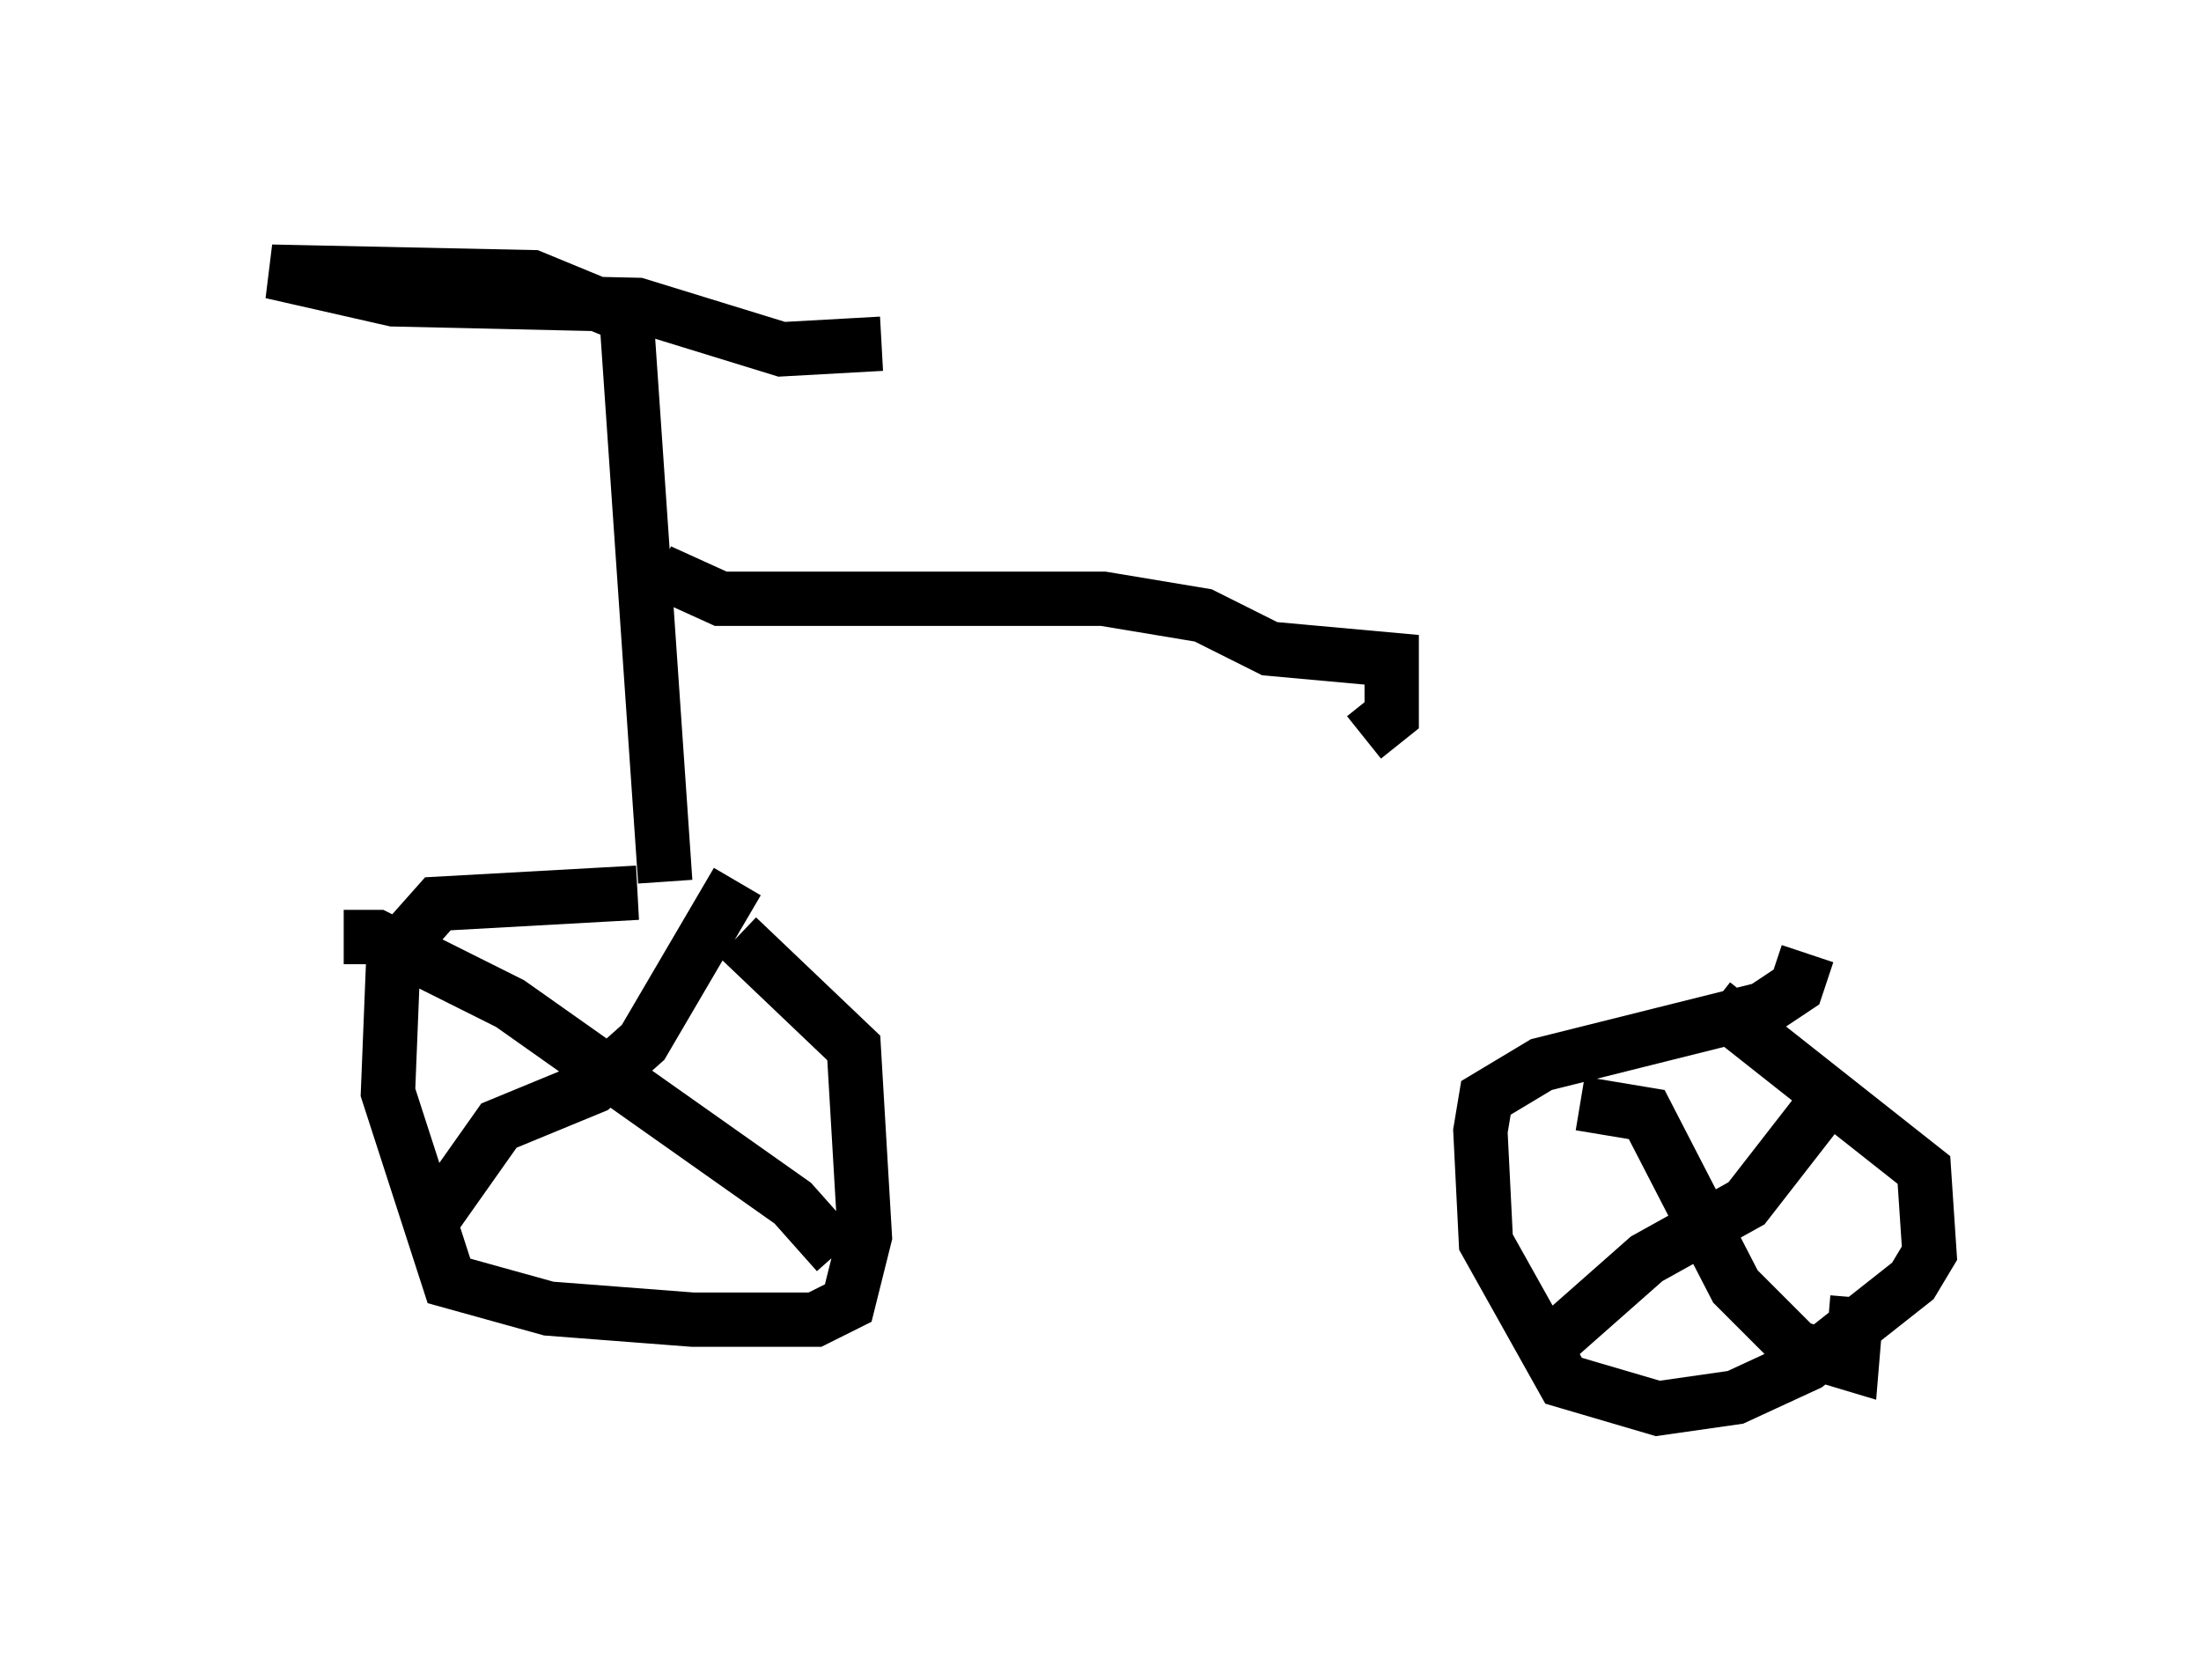<?xml version="1.0" encoding="utf-8" ?>
<svg baseProfile="full" height="30.927" version="1.1" width="40.523" xmlns="http://www.w3.org/2000/svg" xmlns:ev="http://www.w3.org/2001/xml-events" xmlns:xlink="http://www.w3.org/1999/xlink"><defs /><rect fill="white" height="30.927" width="40.523" x="0" y="0" /><path d="M13.983, 16.842 m-2.246, -0.408 l-3.675, 0.204 -0.817, 0.919 l-0.102, 2.552 1.123, 3.471 l1.838, 0.51 2.654, 0.204 l2.246, 0.0 0.613, -0.306 l0.306, -1.225 -0.204, -3.471 l-2.144, -2.042 m0.0, -1.021 l-1.735, 2.96 -0.919, 0.817 l-1.735, 0.715 -1.225, 1.735 m-1.633, -5.206 l0.613, 0.0 2.45, 1.225 l5.206, 3.675 0.817, 0.919 m17.865, -5.513 l-0.204, 0.613 -0.613, 0.408 l-4.083, 1.021 -1.021, 0.613 l-0.102, 0.613 0.102, 2.042 l1.429, 2.552 1.735, 0.51 l1.429, -0.204 1.327, -0.613 l1.94, -1.531 0.306, -0.51 l-0.102, -1.531 -3.879, -3.063 m-2.45, 1.838 l1.225, 0.204 1.633, 3.165 l1.123, 1.123 1.021, 0.306 l0.102, -1.225 m-0.613, -3.573 l-1.429, 1.838 -1.838, 1.021 l-1.735, 1.531 m-16.334, -8.473 l-0.715, -10.413 -1.735, -0.715 l-4.798, -0.102 2.246, 0.51 l4.492, 0.102 2.654, 0.817 l1.838, -0.102 m-4.083, 4.185 l1.123, 0.51 7.044, 0.0 l1.838, 0.306 1.225, 0.613 l2.246, 0.204 0.0, 1.021 l-0.51, 0.408 " fill="none" stroke="black" stroke-width="1" /></svg>
